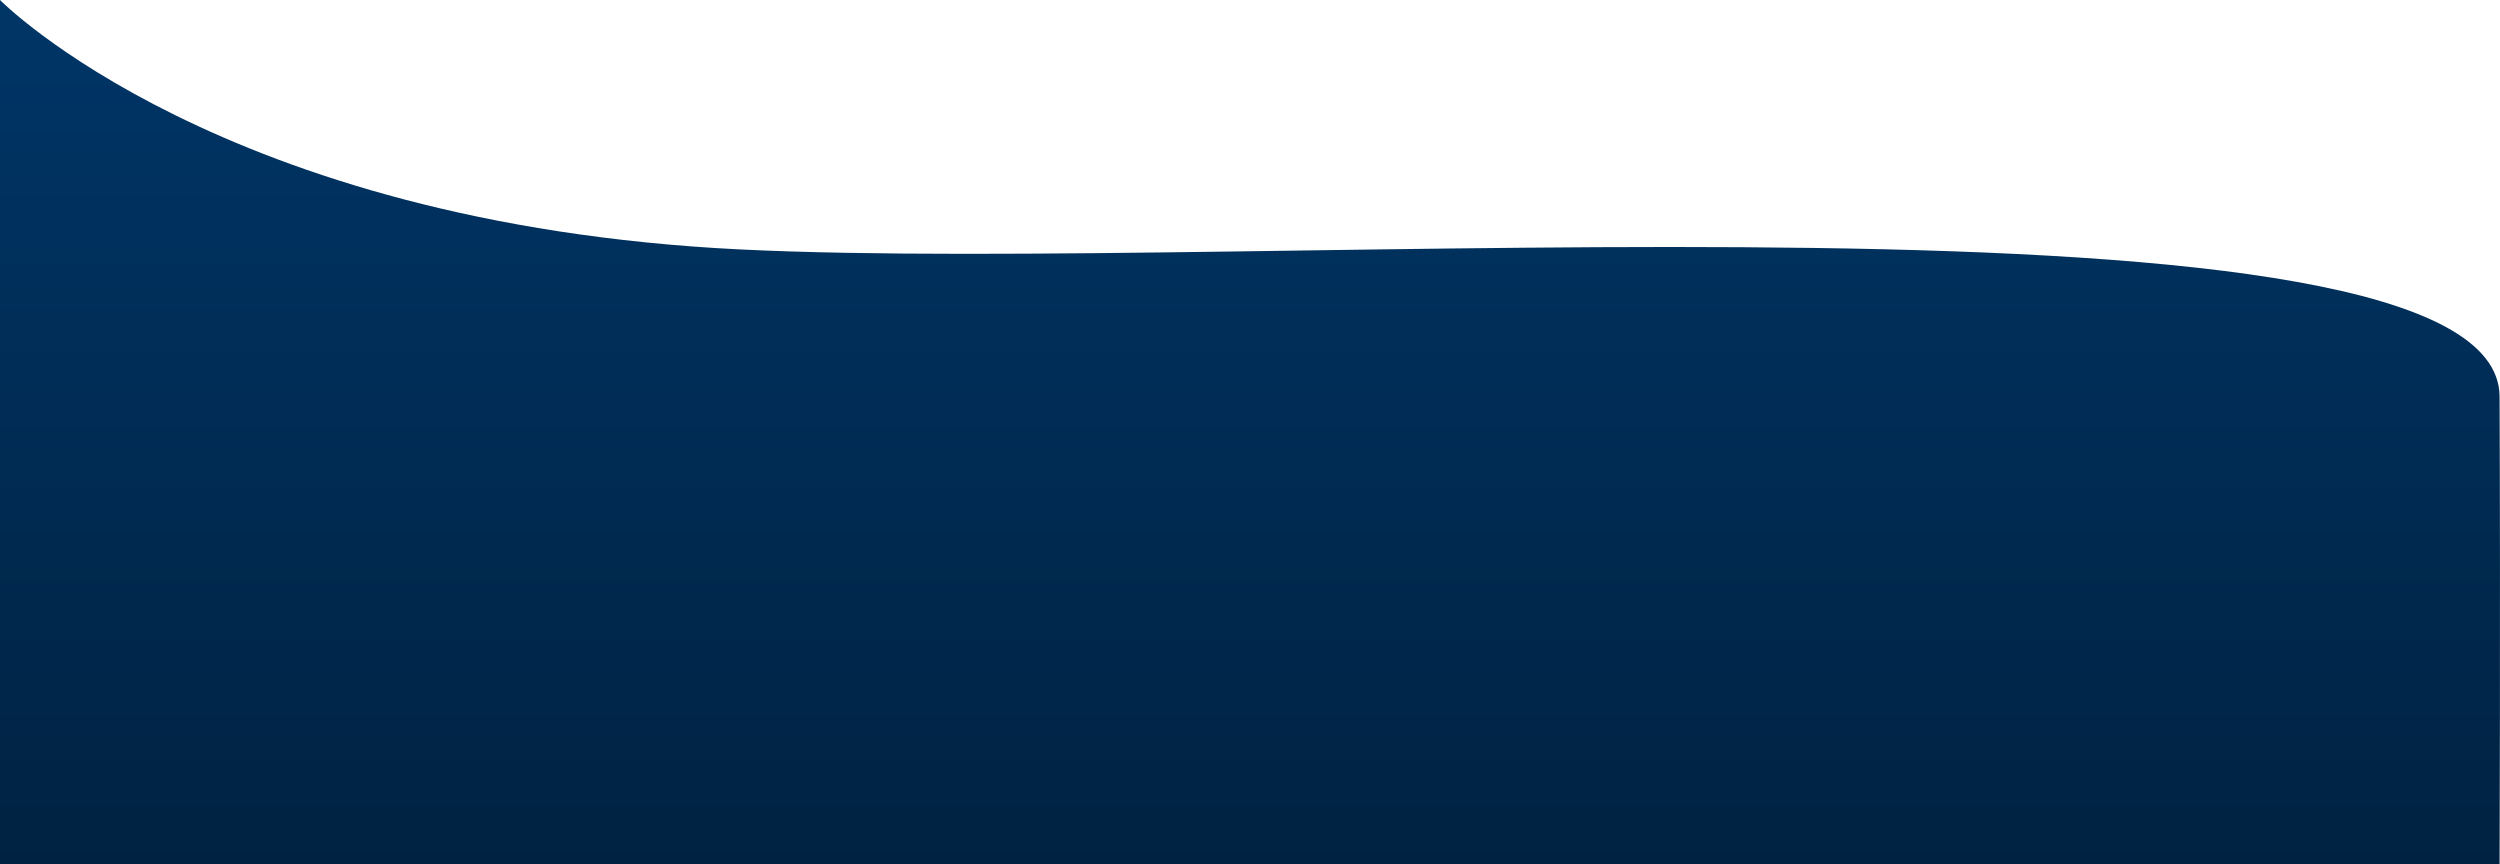 <svg xmlns="http://www.w3.org/2000/svg" xmlns:xlink="http://www.w3.org/1999/xlink" width="390.462" height="135" viewBox="0 0 390.462 135">
  <defs>
    <linearGradient id="linear-gradient" x1="0.5" y1="-0.134" x2="0.5" y2="1.331" gradientUnits="objectBoundingBox">
      <stop offset="0" stop-color="#00386c"/>
      <stop offset="0.458" stop-color="#002b53"/>
      <stop offset="1" stop-color="#001c36"/>
    </linearGradient>
  </defs>
  <path id="Path_3447" data-name="Path 3447" d="M5975.334,162h-390.4V27s34.39,34.948,115.522,38.954,274.732-12.28,274.876,22.995S5975.334,162,5975.334,162Z" transform="translate(-5584.936 -27)" fill="url(#linear-gradient)"/>
</svg>
